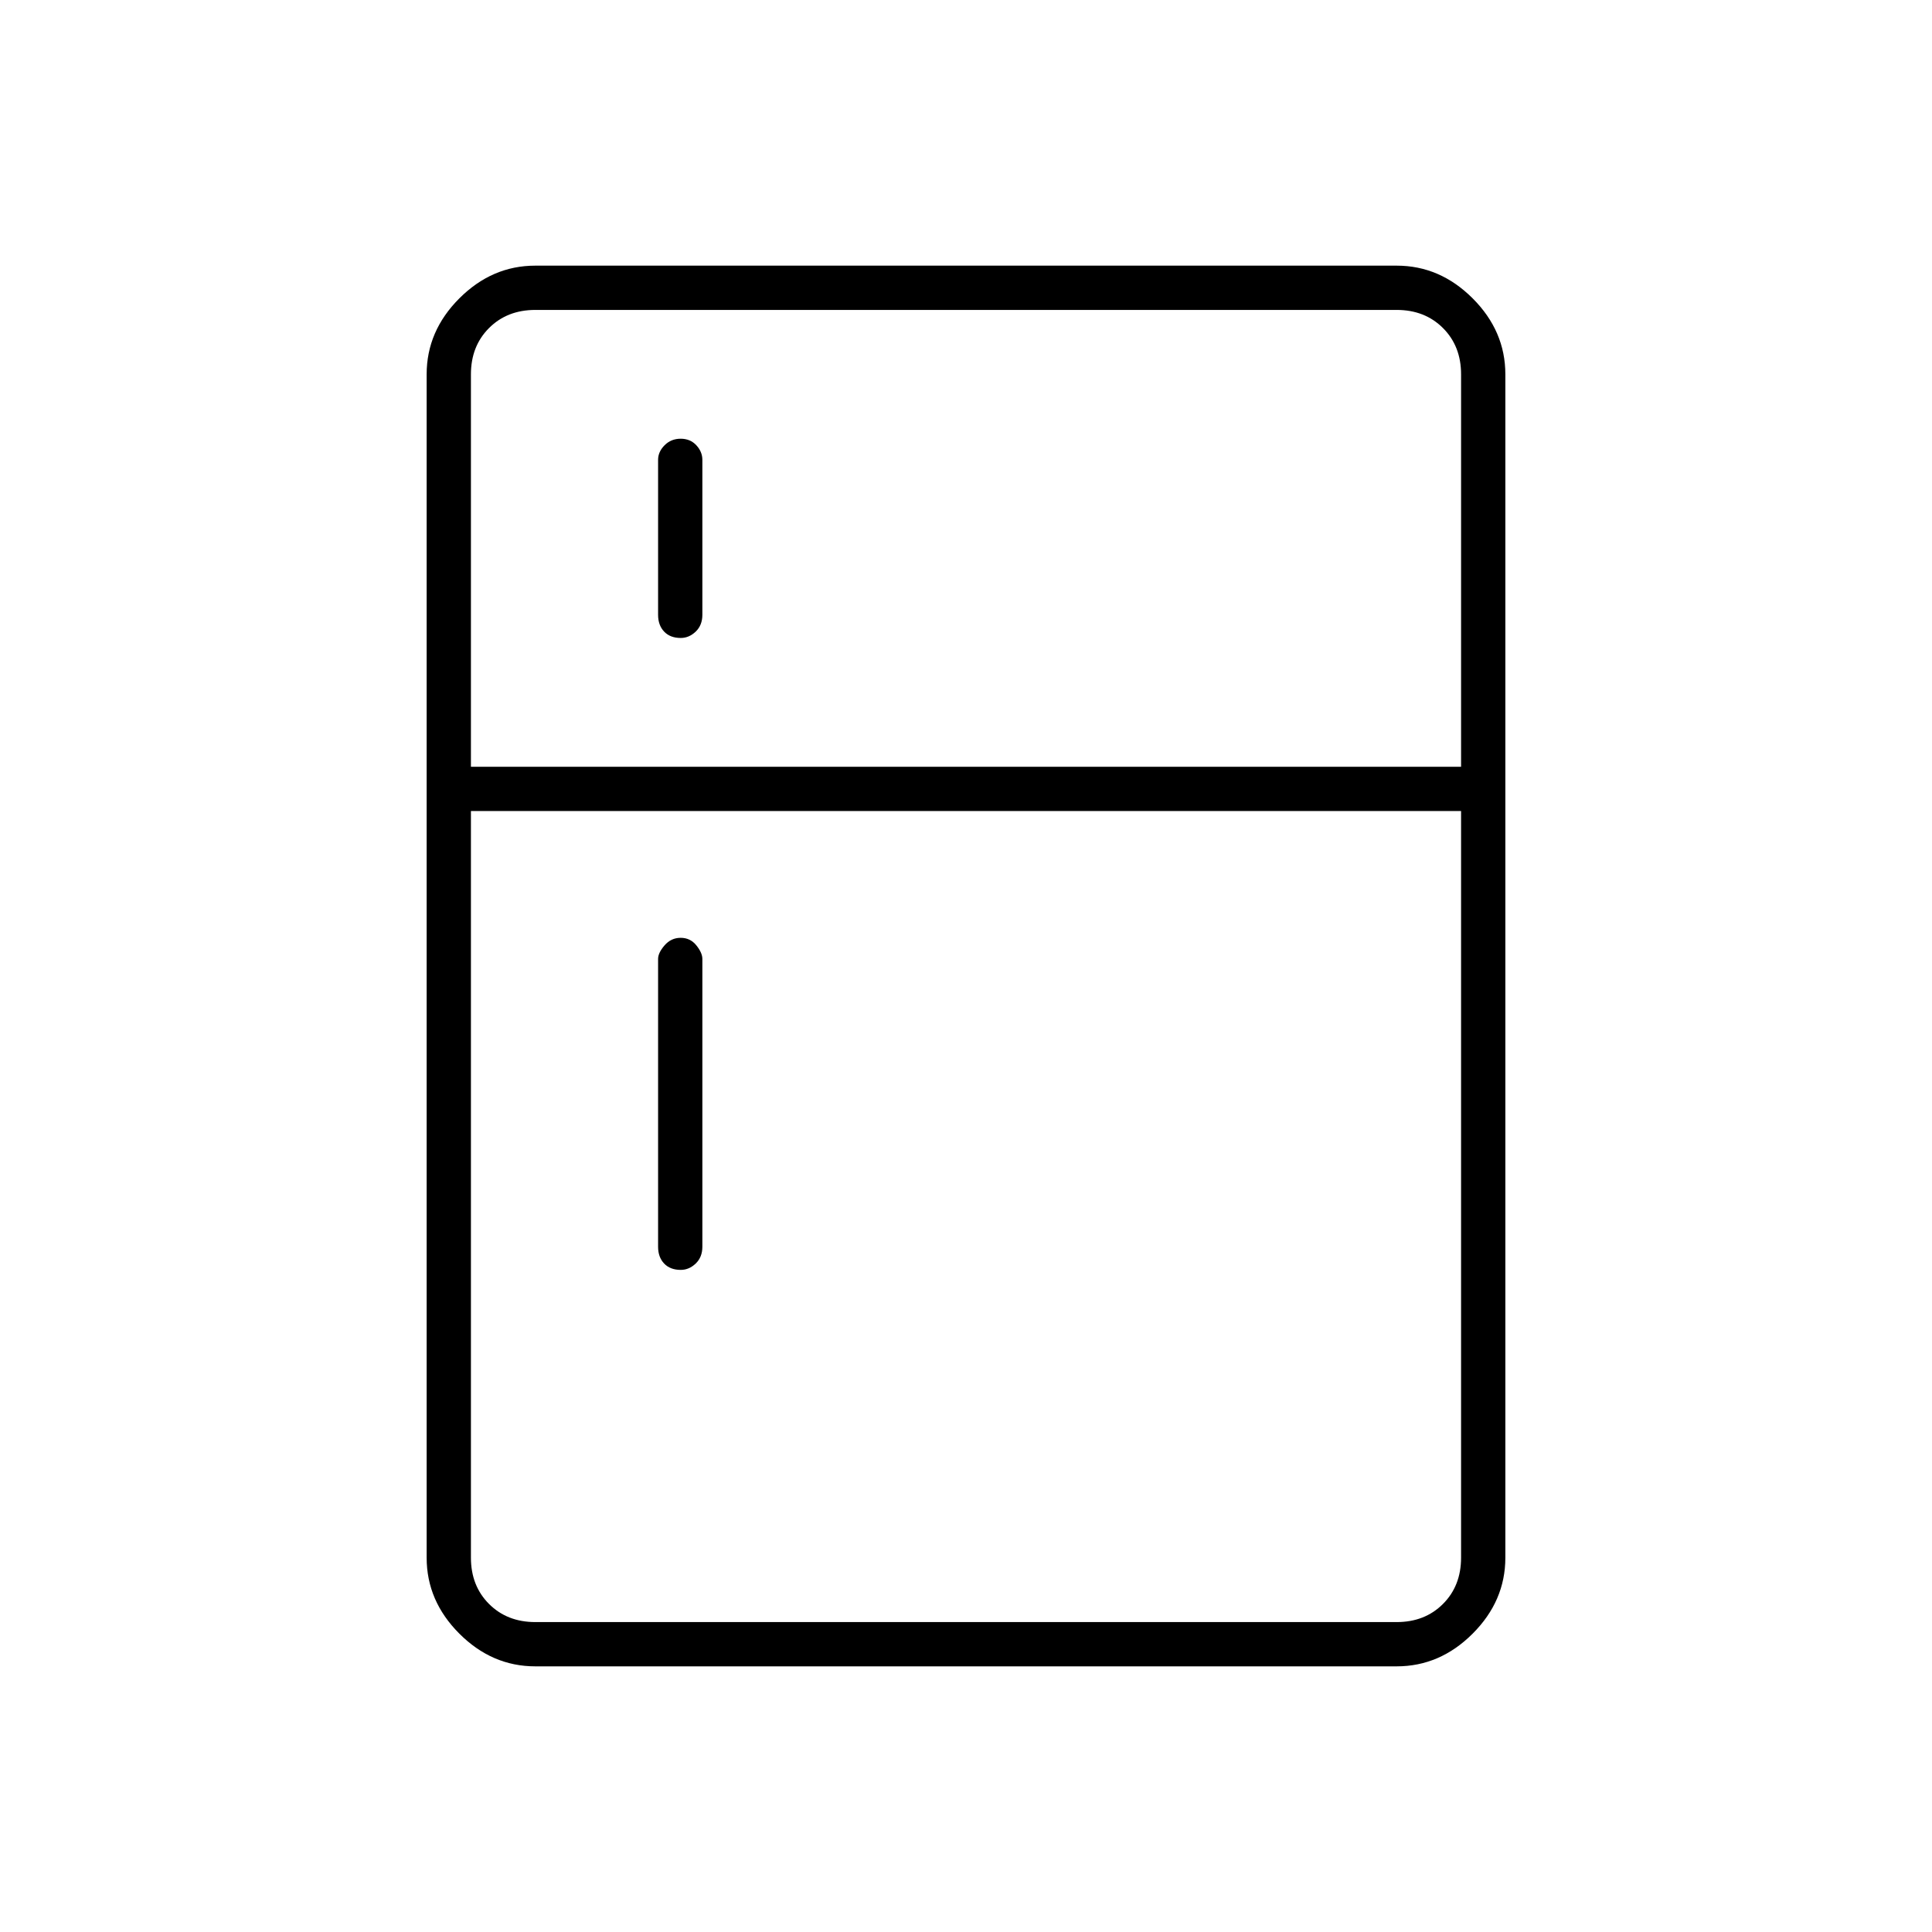 <svg xmlns="http://www.w3.org/2000/svg" height="48" viewBox="0 -960 960 960" width="48"><path d="M338.27-643q-5.27 0-8.27-3.16-3-3.17-3-8.34v-77q0-4.02 3.23-7.26t8-3.24q4.77 0 7.77 3.24t3 7.26v77q0 5.17-3.3 8.34-3.31 3.16-7.43 3.16Zm0 314q-5.27 0-8.27-3.16t-3-8.34v-143q0-3.05 3.23-6.77 3.23-3.73 8-3.73t7.77 3.73q3 3.72 3 6.77v143q0 5.18-3.3 8.34-3.31 3.16-7.43 3.16ZM266-132q-21.5 0-37.75-16.25T212-186v-588q0-21.5 16.25-37.75T266-828h428q21.5 0 37.75 16.25T748-774v588q0 21.5-16.25 37.75T694-132H266Zm0-22h428q14 0 23-9t9-23v-371H234v371q0 14 9 23t23 9Zm-32-425h492v-195q0-14-9-23t-23-9H266q-14 0-23 9t-9 23v195Z"/></svg>
